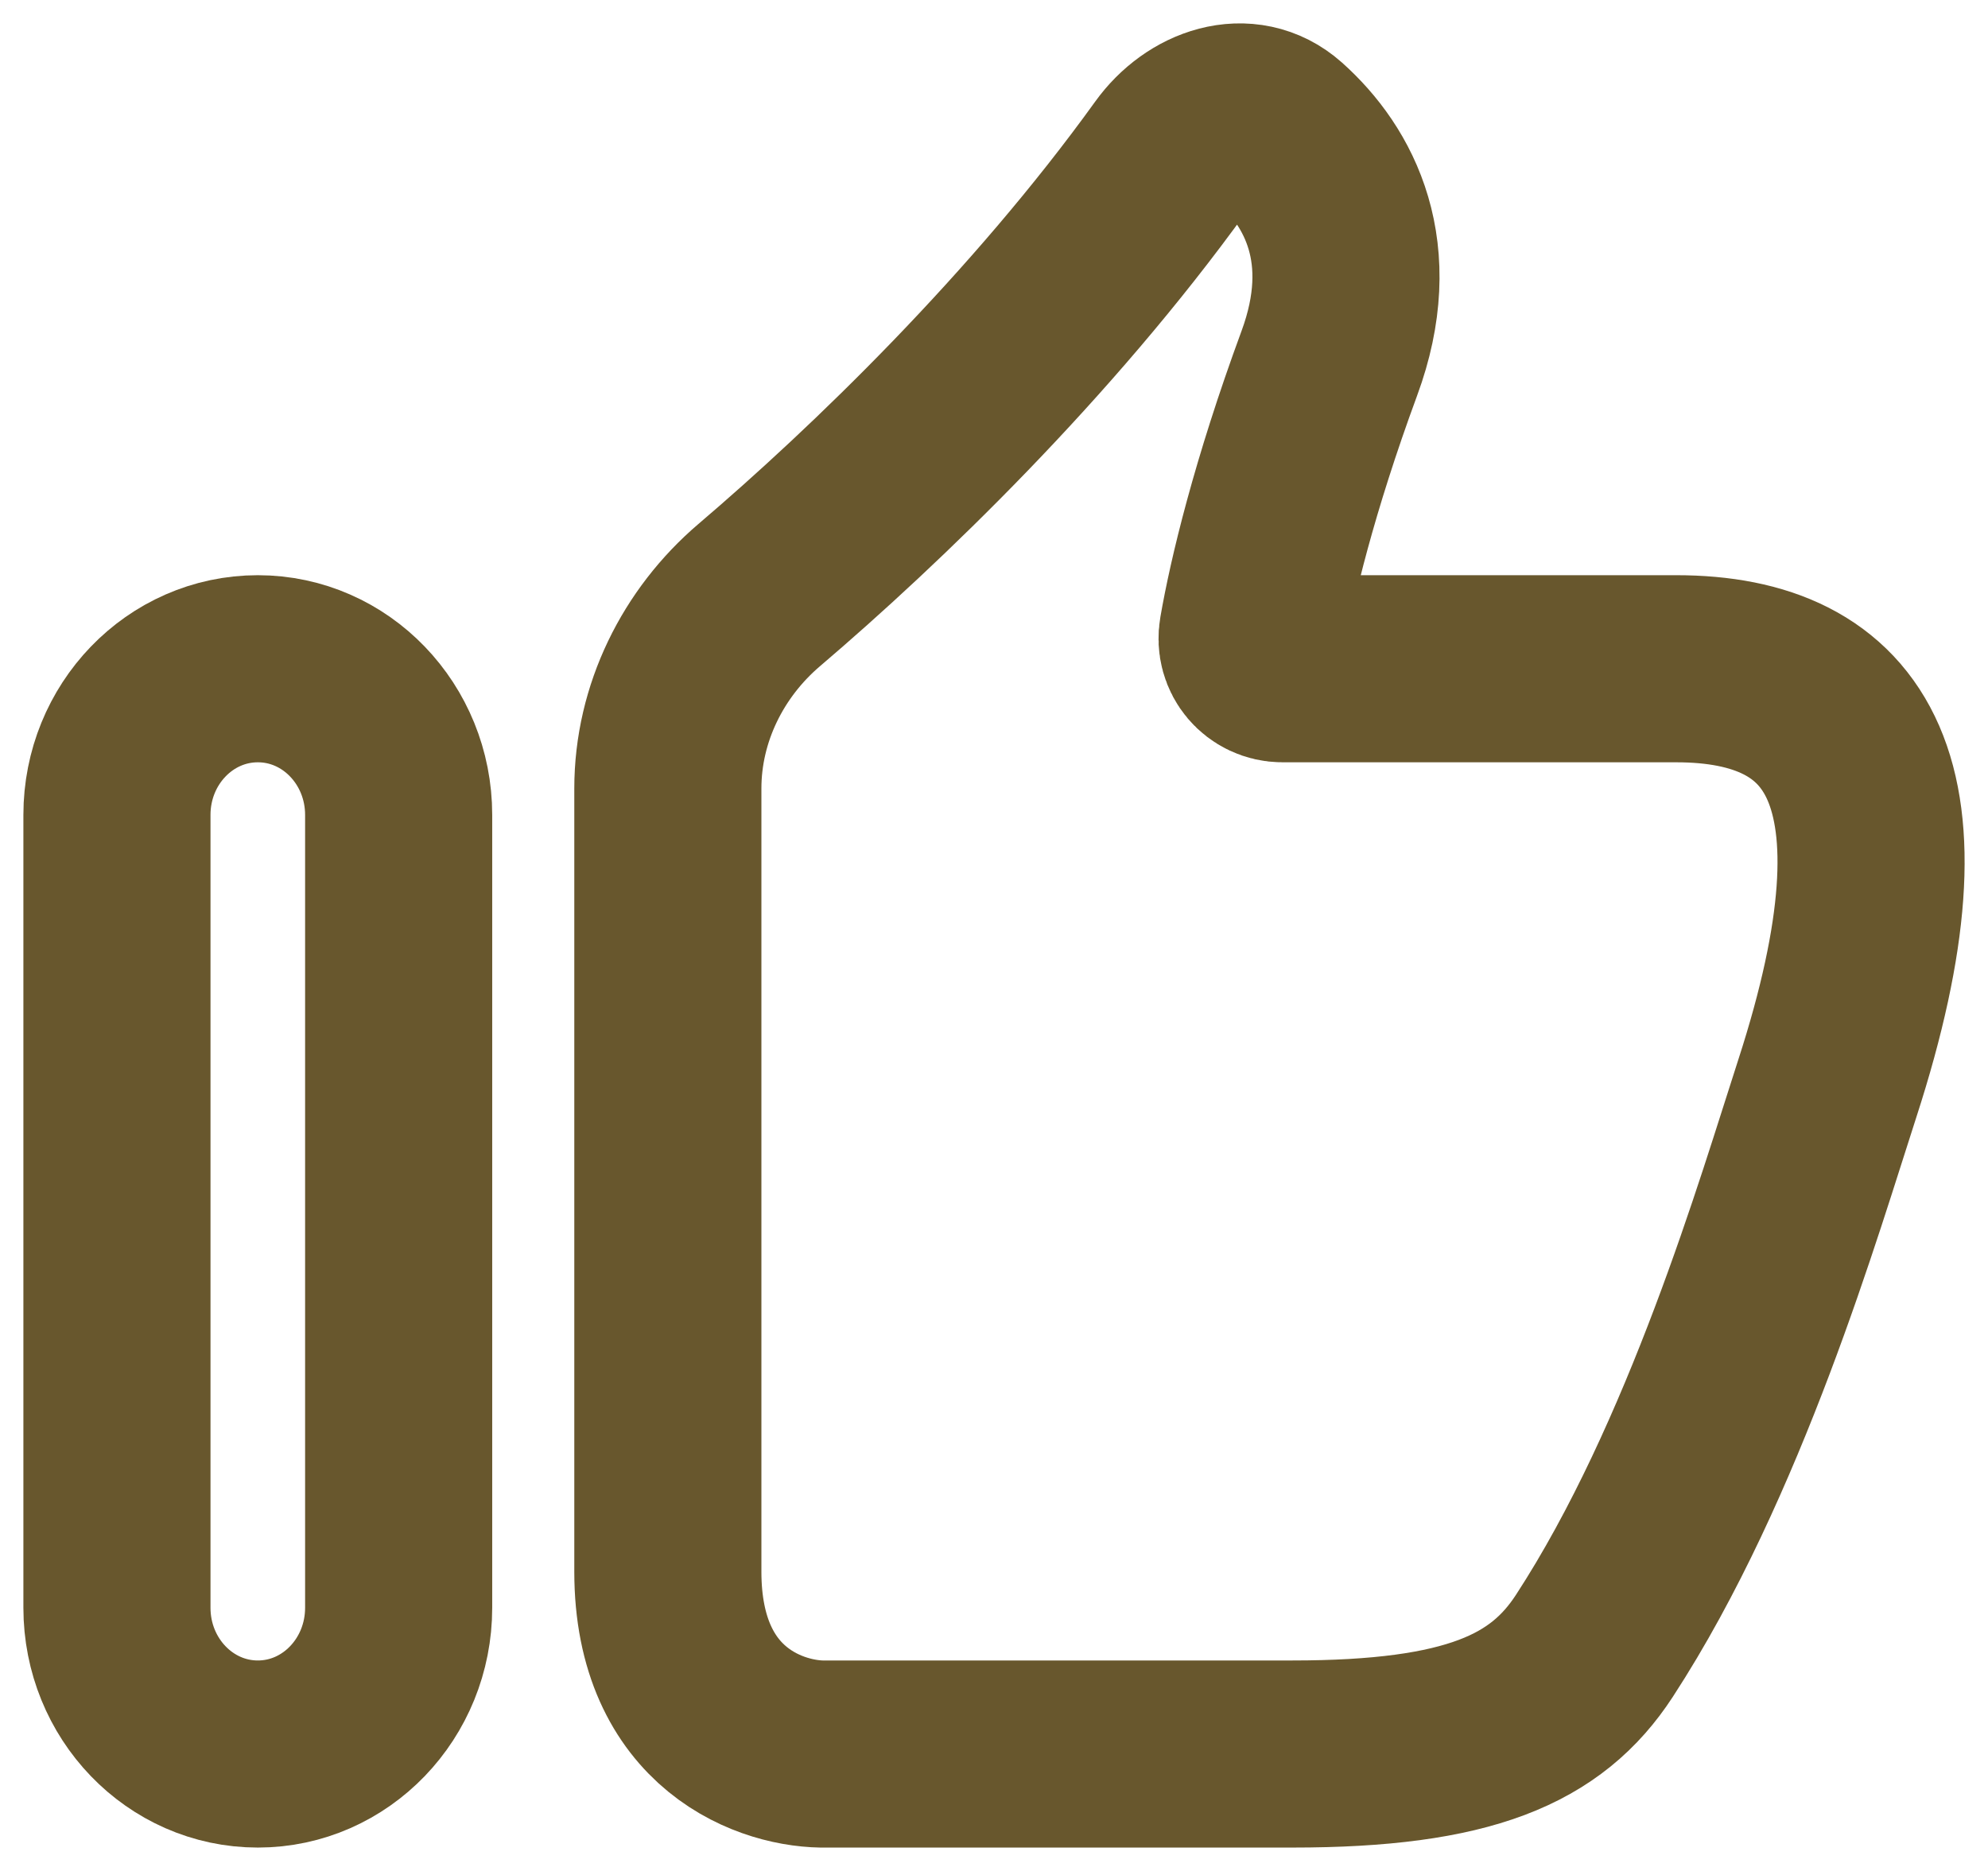 <svg width="17" height="16" viewBox="0 0 17 16" fill="none" xmlns="http://www.w3.org/2000/svg">
<path d="M10.014 1.337C8.91 2.87 7.49 4.239 6.491 5.09C6.012 5.499 5.711 6.099 5.711 6.743V13.441C5.711 14.717 6.619 15.012 7.073 15H11.052C12.56 15 13.225 14.703 13.634 14.075C14.668 12.488 15.305 10.297 15.626 9.308C16.48 6.673 15.797 5.719 14.334 5.719H10.967C10.806 5.719 10.682 5.577 10.711 5.413C10.789 4.962 10.98 4.159 11.367 3.108C11.716 2.163 11.368 1.511 10.943 1.132C10.654 0.875 10.242 1.02 10.014 1.337Z" stroke="#68572D" stroke-width="1.6"/>
<path d="M1 13.749V6.969C1 6.279 1.539 5.719 2.205 5.719C2.87 5.719 3.409 6.279 3.409 6.969V13.749C3.409 14.44 2.87 15 2.205 15C1.539 15 1 14.44 1 13.749Z" stroke="#68572D" stroke-width="1.6"/>
</svg>
